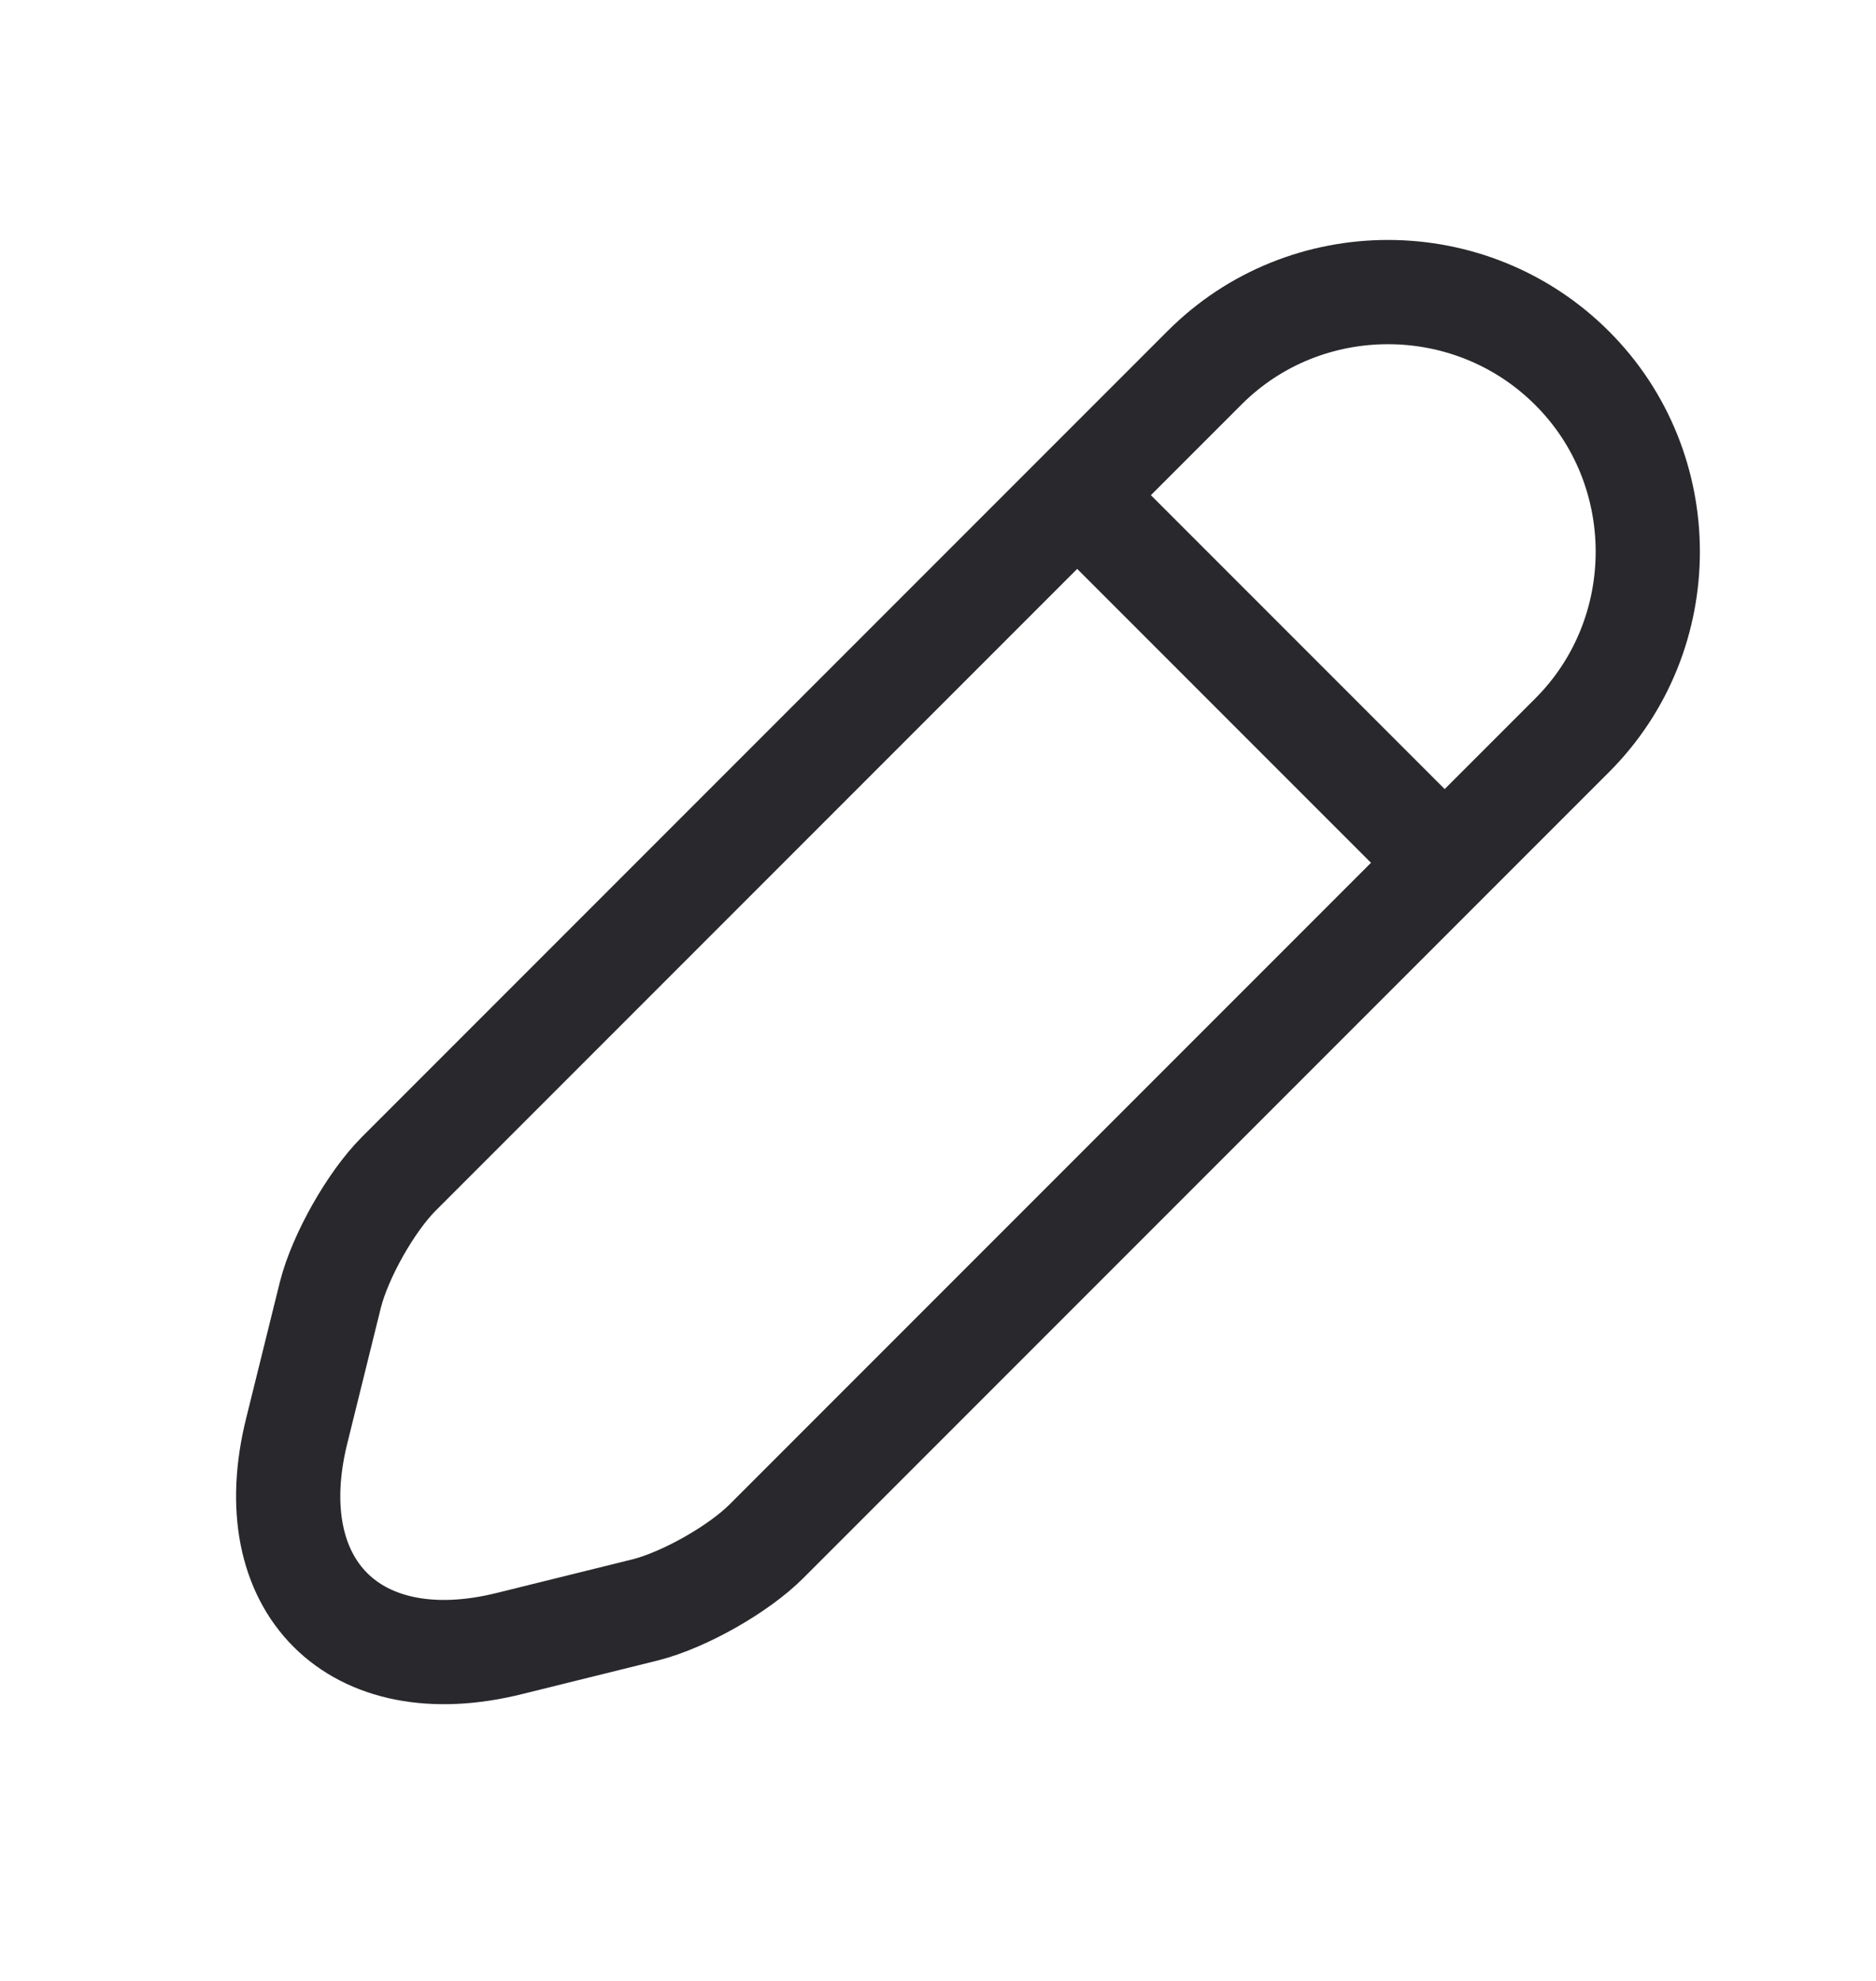 <svg width="18" height="19" viewBox="0 0 18 19" fill="none" xmlns="http://www.w3.org/2000/svg">
  <path
    d="M15.085 3.532C14.113 2.559 12.526 2.559 11.559 3.526L3.827 11.258C3.559 11.526 3.266 12.045 3.171 12.415L2.849 13.716C2.473 15.213 3.398 16.138 4.895 15.762L6.196 15.44C6.566 15.345 7.085 15.052 7.353 14.784L15.085 7.052C16.052 6.085 16.052 4.498 15.085 3.532Z"
    stroke="#29282C" strokeWidth="1.2" strokeLinecap="round" />
  <path d="M13.862 8.276L10.336 4.75" stroke="#29282C" strokeWidth="1.2" strokeLinecap="round" />
</svg>